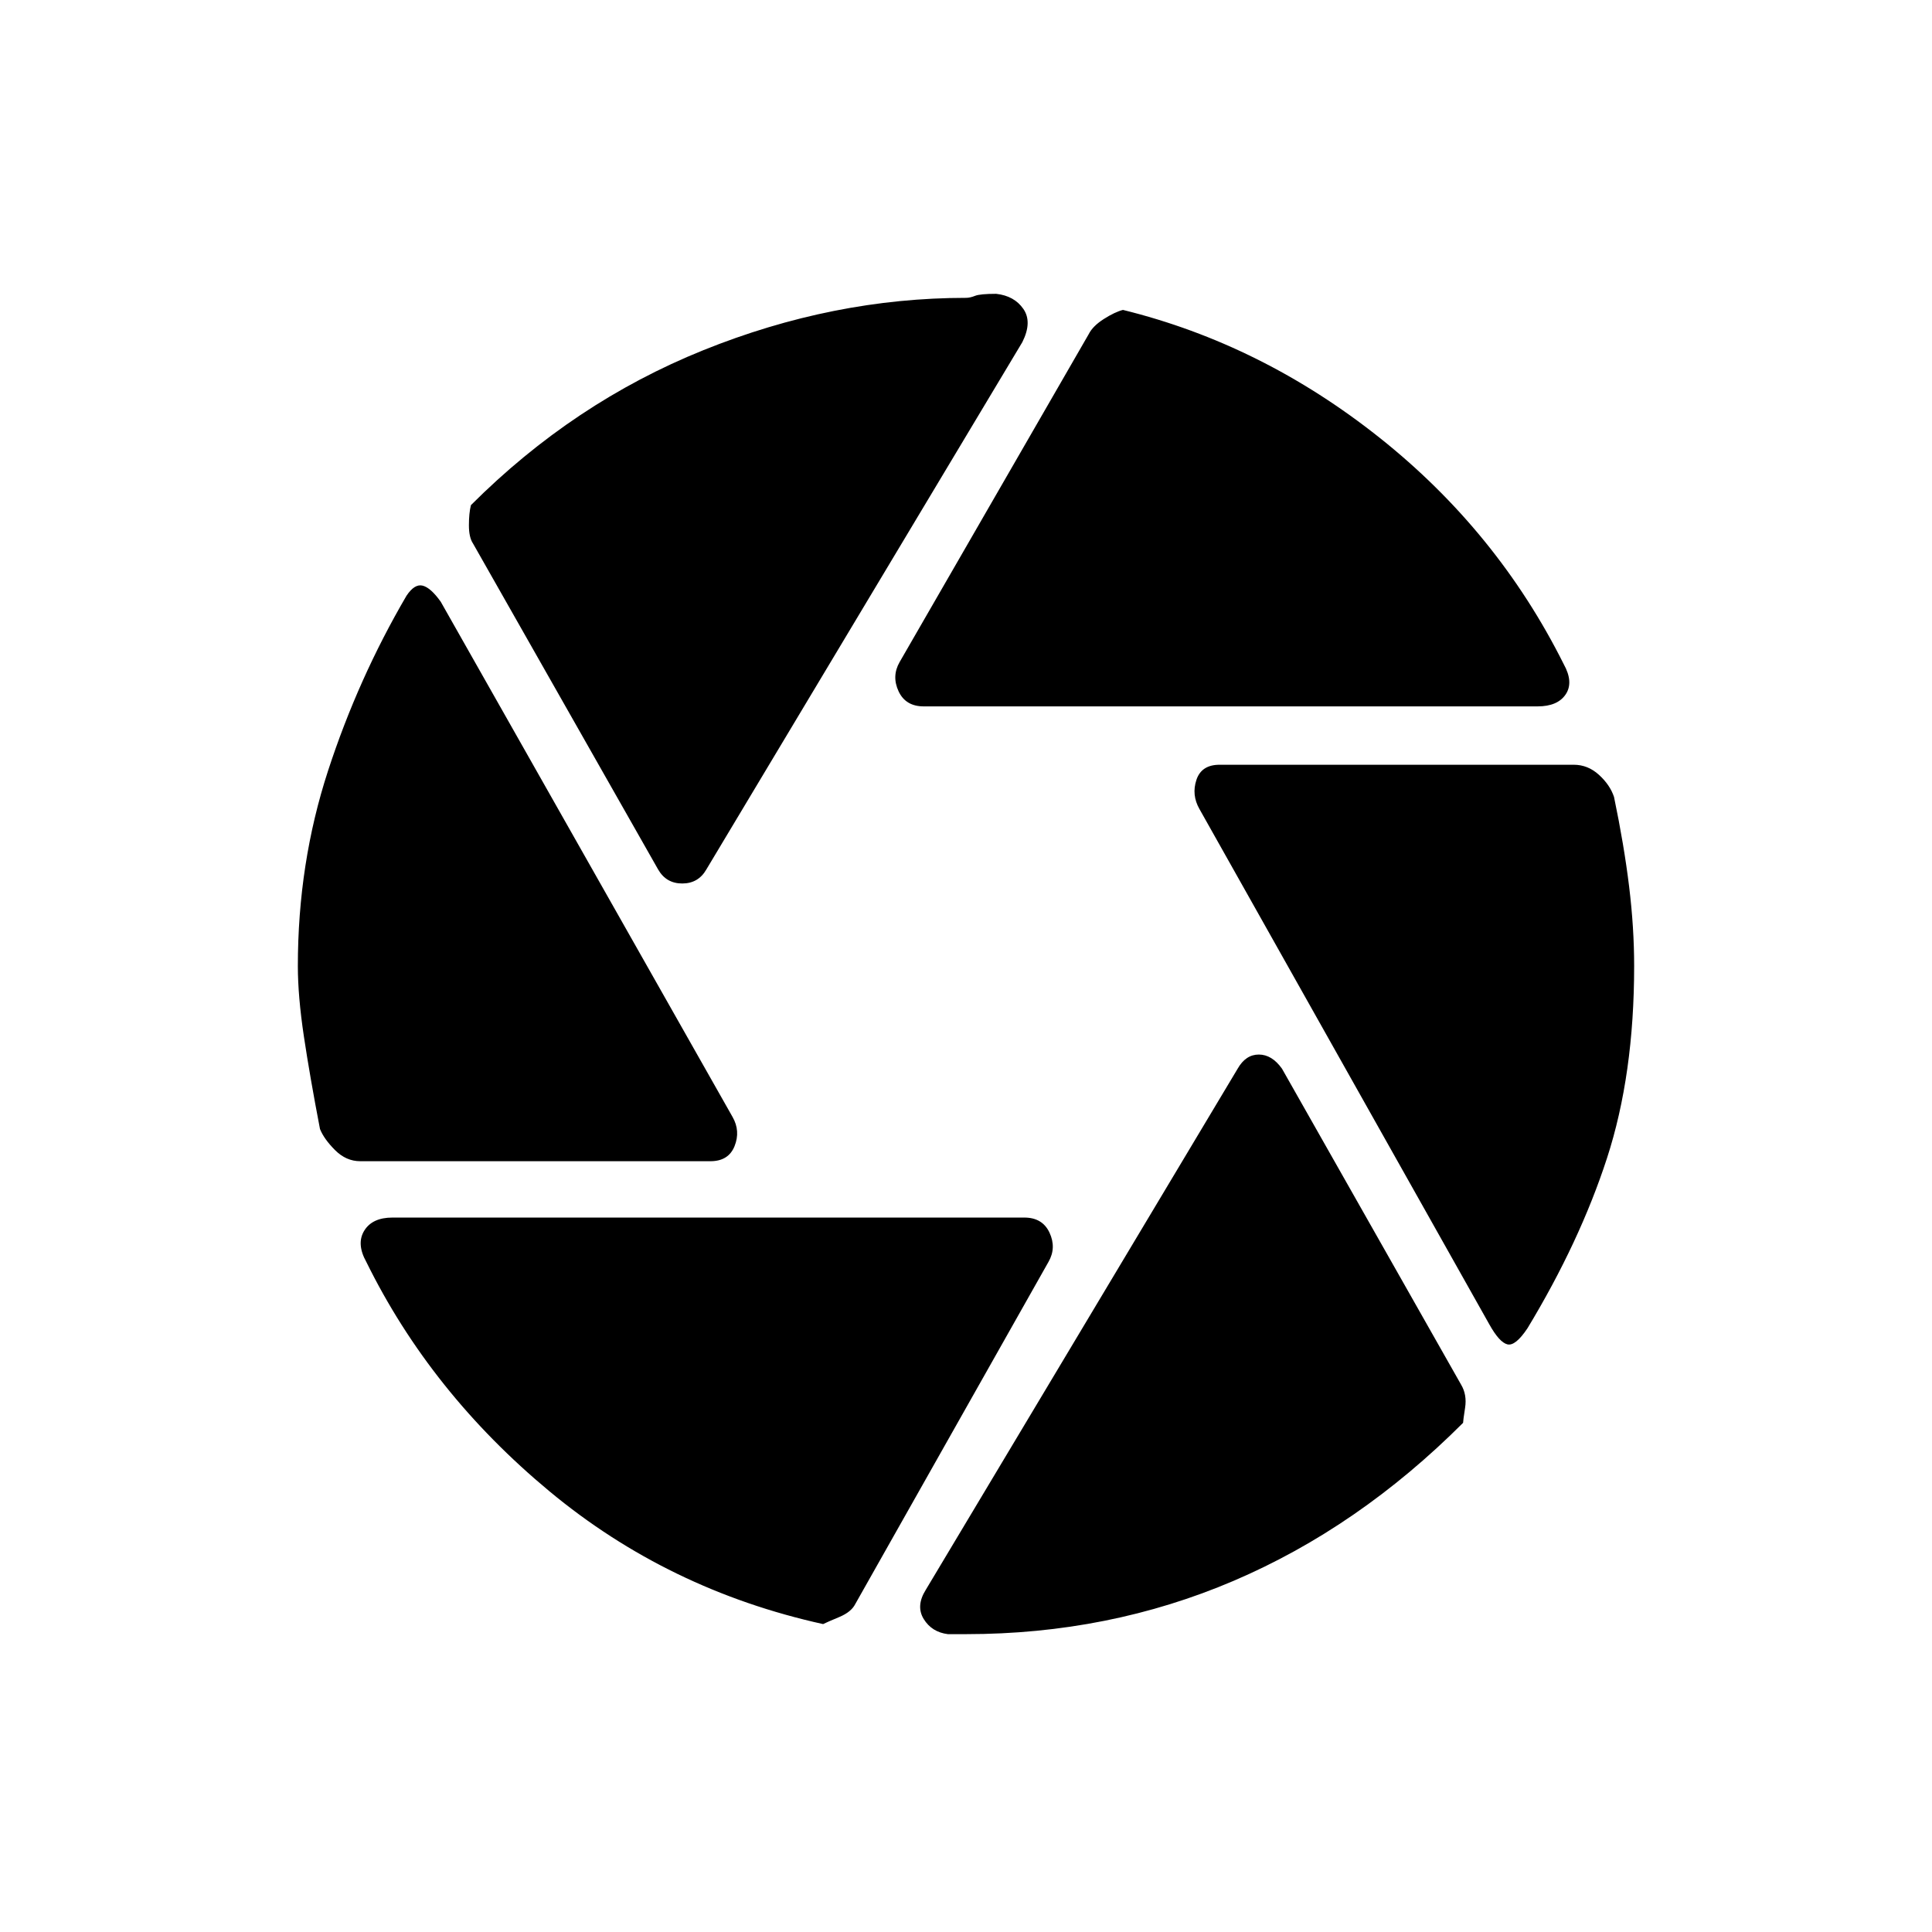 <svg xmlns="http://www.w3.org/2000/svg" height="20" viewBox="0 -960 960 960" width="20"><path d="M459-609q-9 0-12.5-7.5t.5-14.5l94-163q2-4 7.5-7.5t9.5-4.5q69 17 127.5 63.5T777-630q5 9 1 15t-14 6H459Zm-132 81-92-162q-2-3-2-9t1-10q51-51 115.5-77T480-812q2 0 4.5-1t10.5-1q9 1 13.5 7.5T508-790L351-528q-4 7-12 7t-12-7ZM179-383q-7 0-12.5-5.5T159-399q-5-26-8-46t-3-35q0-51 15-97t39-87q4-6 8-5t9 8l145 256q4 7 1 14.5t-12 7.5H179Zm230 230q-77-17-136-66t-91-114q-5-9-1-15.5t14-6.5h314q9 0 12.5 7.5T521-333l-96 170q-2 4-8 6.5t-8 3.5Zm71 5h-9q-8-1-12-7.5t1-14.5l155-259q4-7 10.5-7t11.5 7l89 157q3 5 2 11.5t-1 7.5q-52 52-114 78.5T480-148Zm260-154L596-558q-4-7-1.5-14.5T606-580h176q7 0 12.5 5t7.5 11q5 24 7.5 44.5T812-480q0 54-13.5 95.5T759-300q-6 9-10 8t-9-10Z"/></svg>